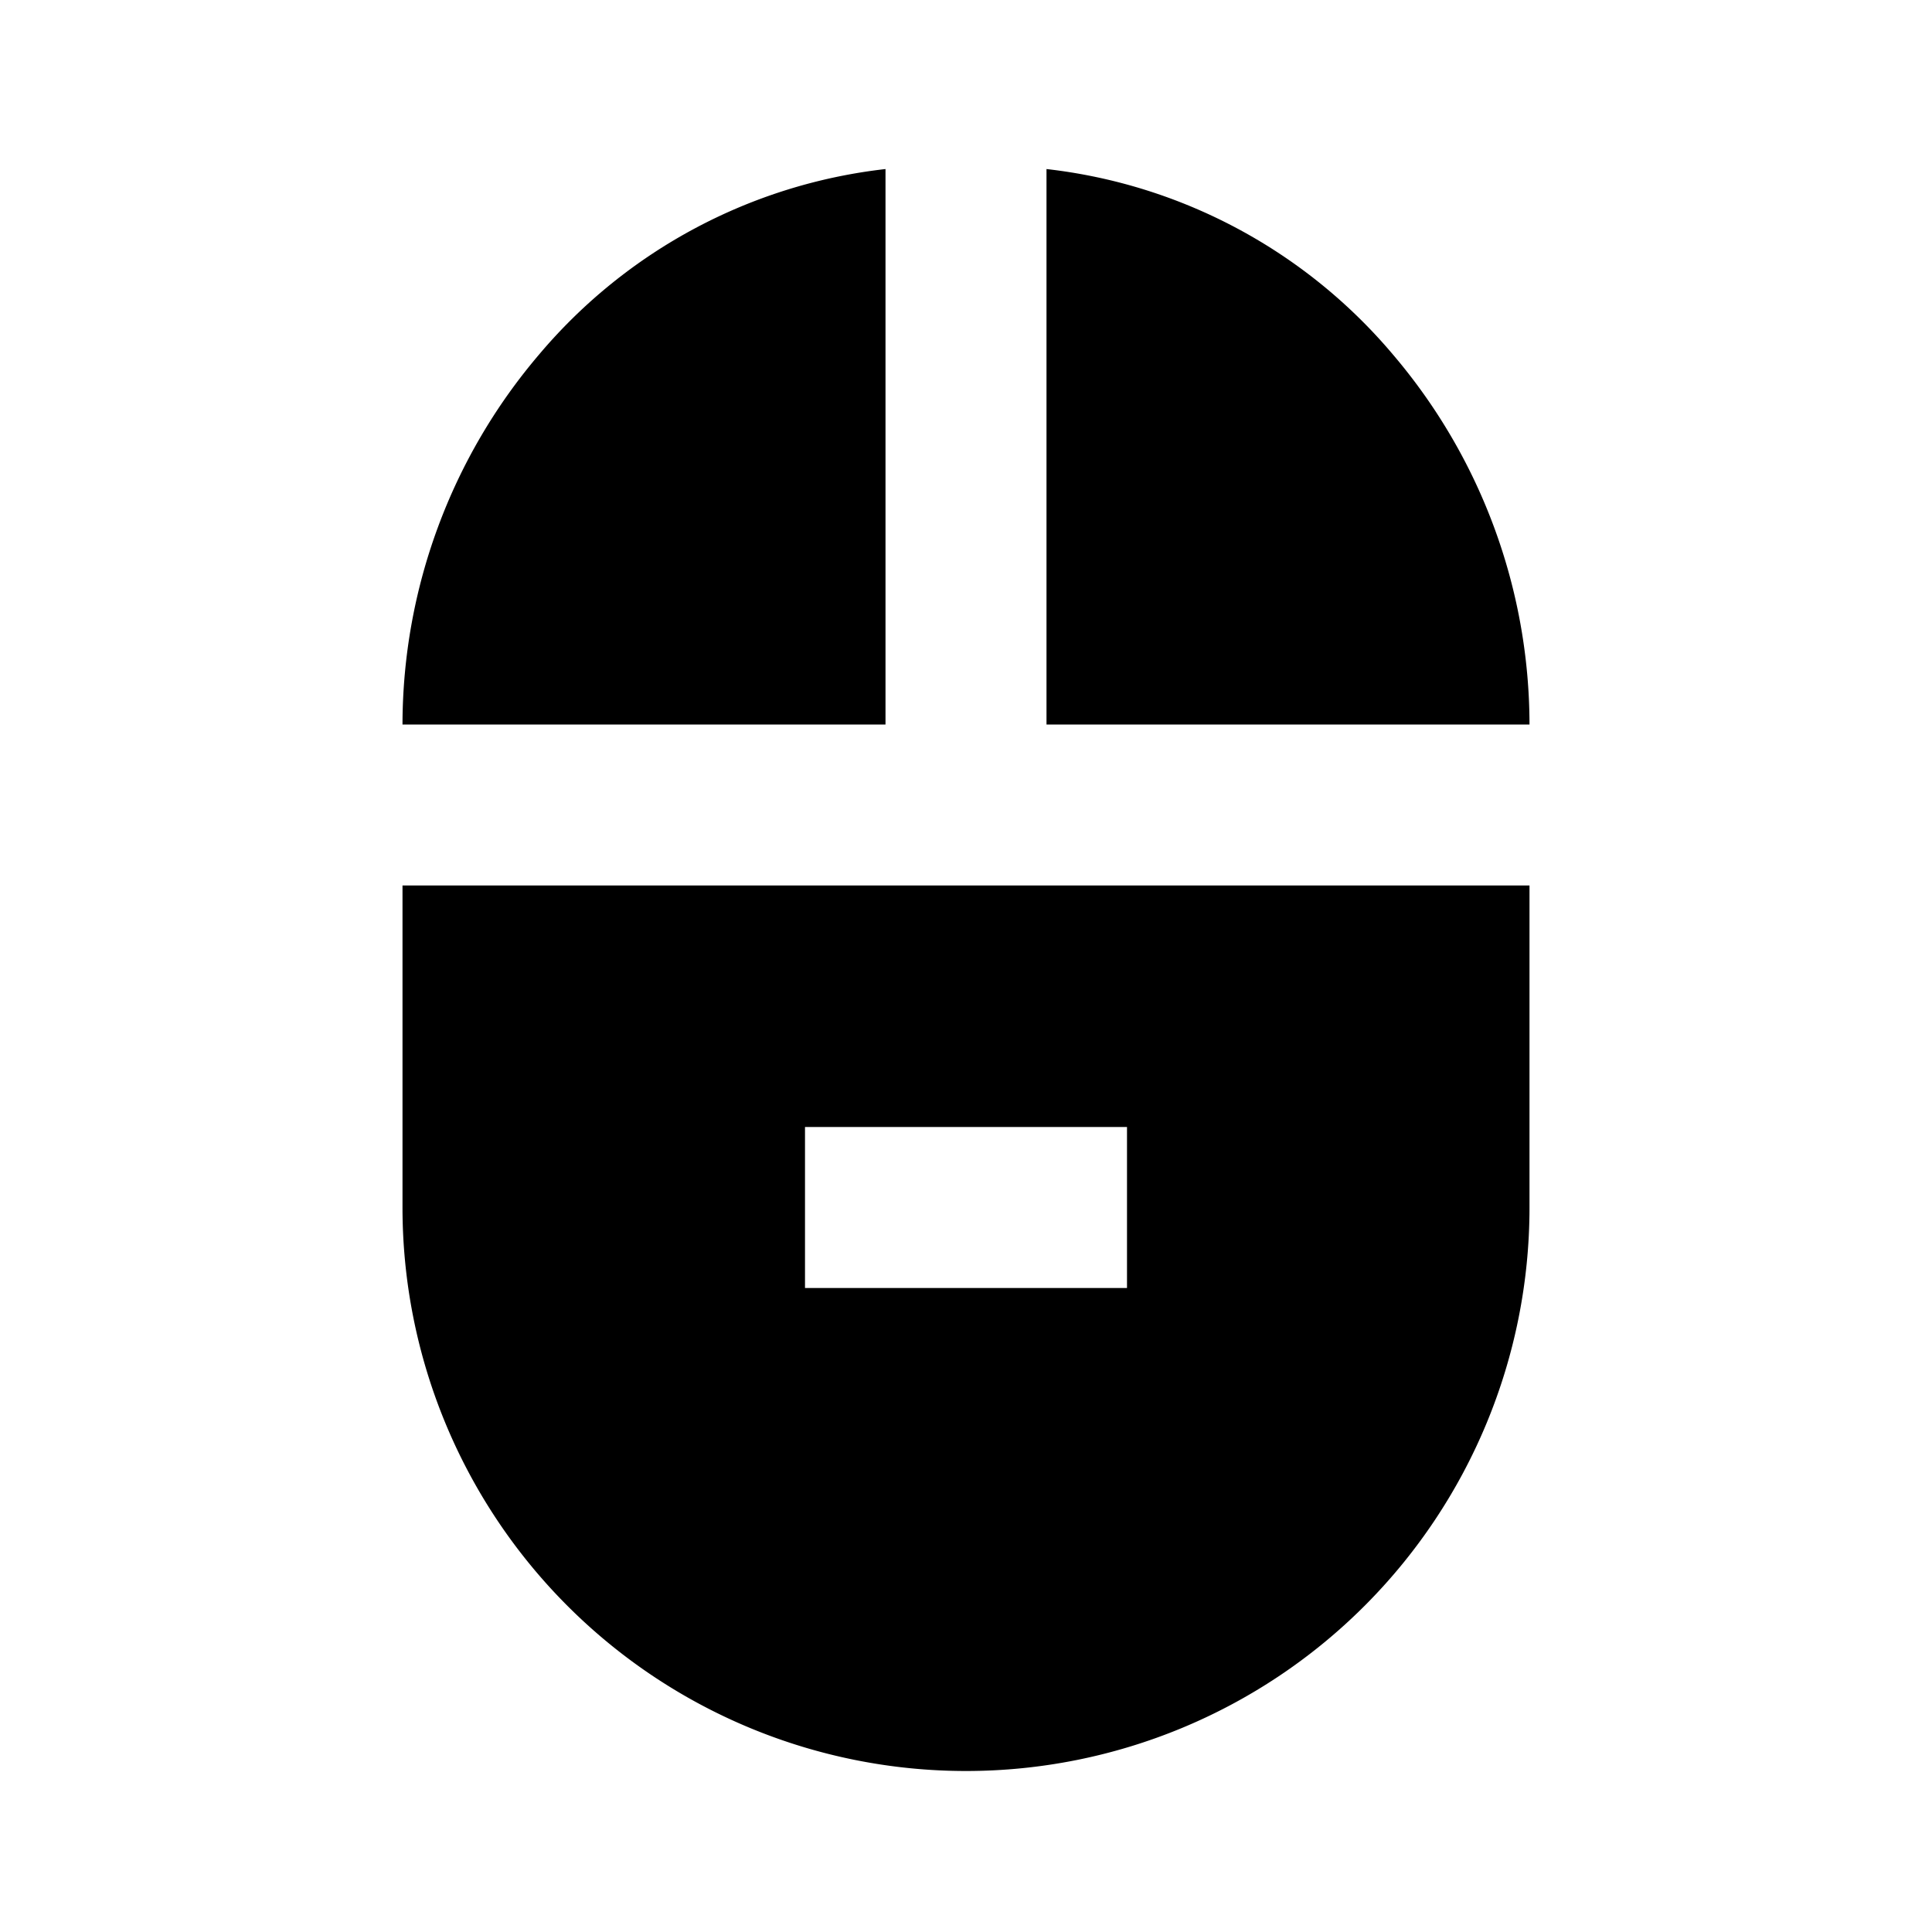 <svg id="Layer_1" data-name="Layer 1" xmlns="http://www.w3.org/2000/svg" viewBox="0 0 24 24"><path d="M17.3,4.4A6.6,6.6,0,0,0,13,2.1V9h6A7.1,7.1,0,0,0,17.3,4.4ZM6.7,4.4A7.1,7.1,0,0,0,5,9h6V2.1A6.6,6.6,0,0,0,6.7,4.4Z"/><path d="M5,11v4a7,7,0,0,0,14,0V11Zm9,5H10V14h4Z"/><line x2="24" y2="24" style="fill:none"/><line x1="24" y2="24" style="fill:none"/></svg>